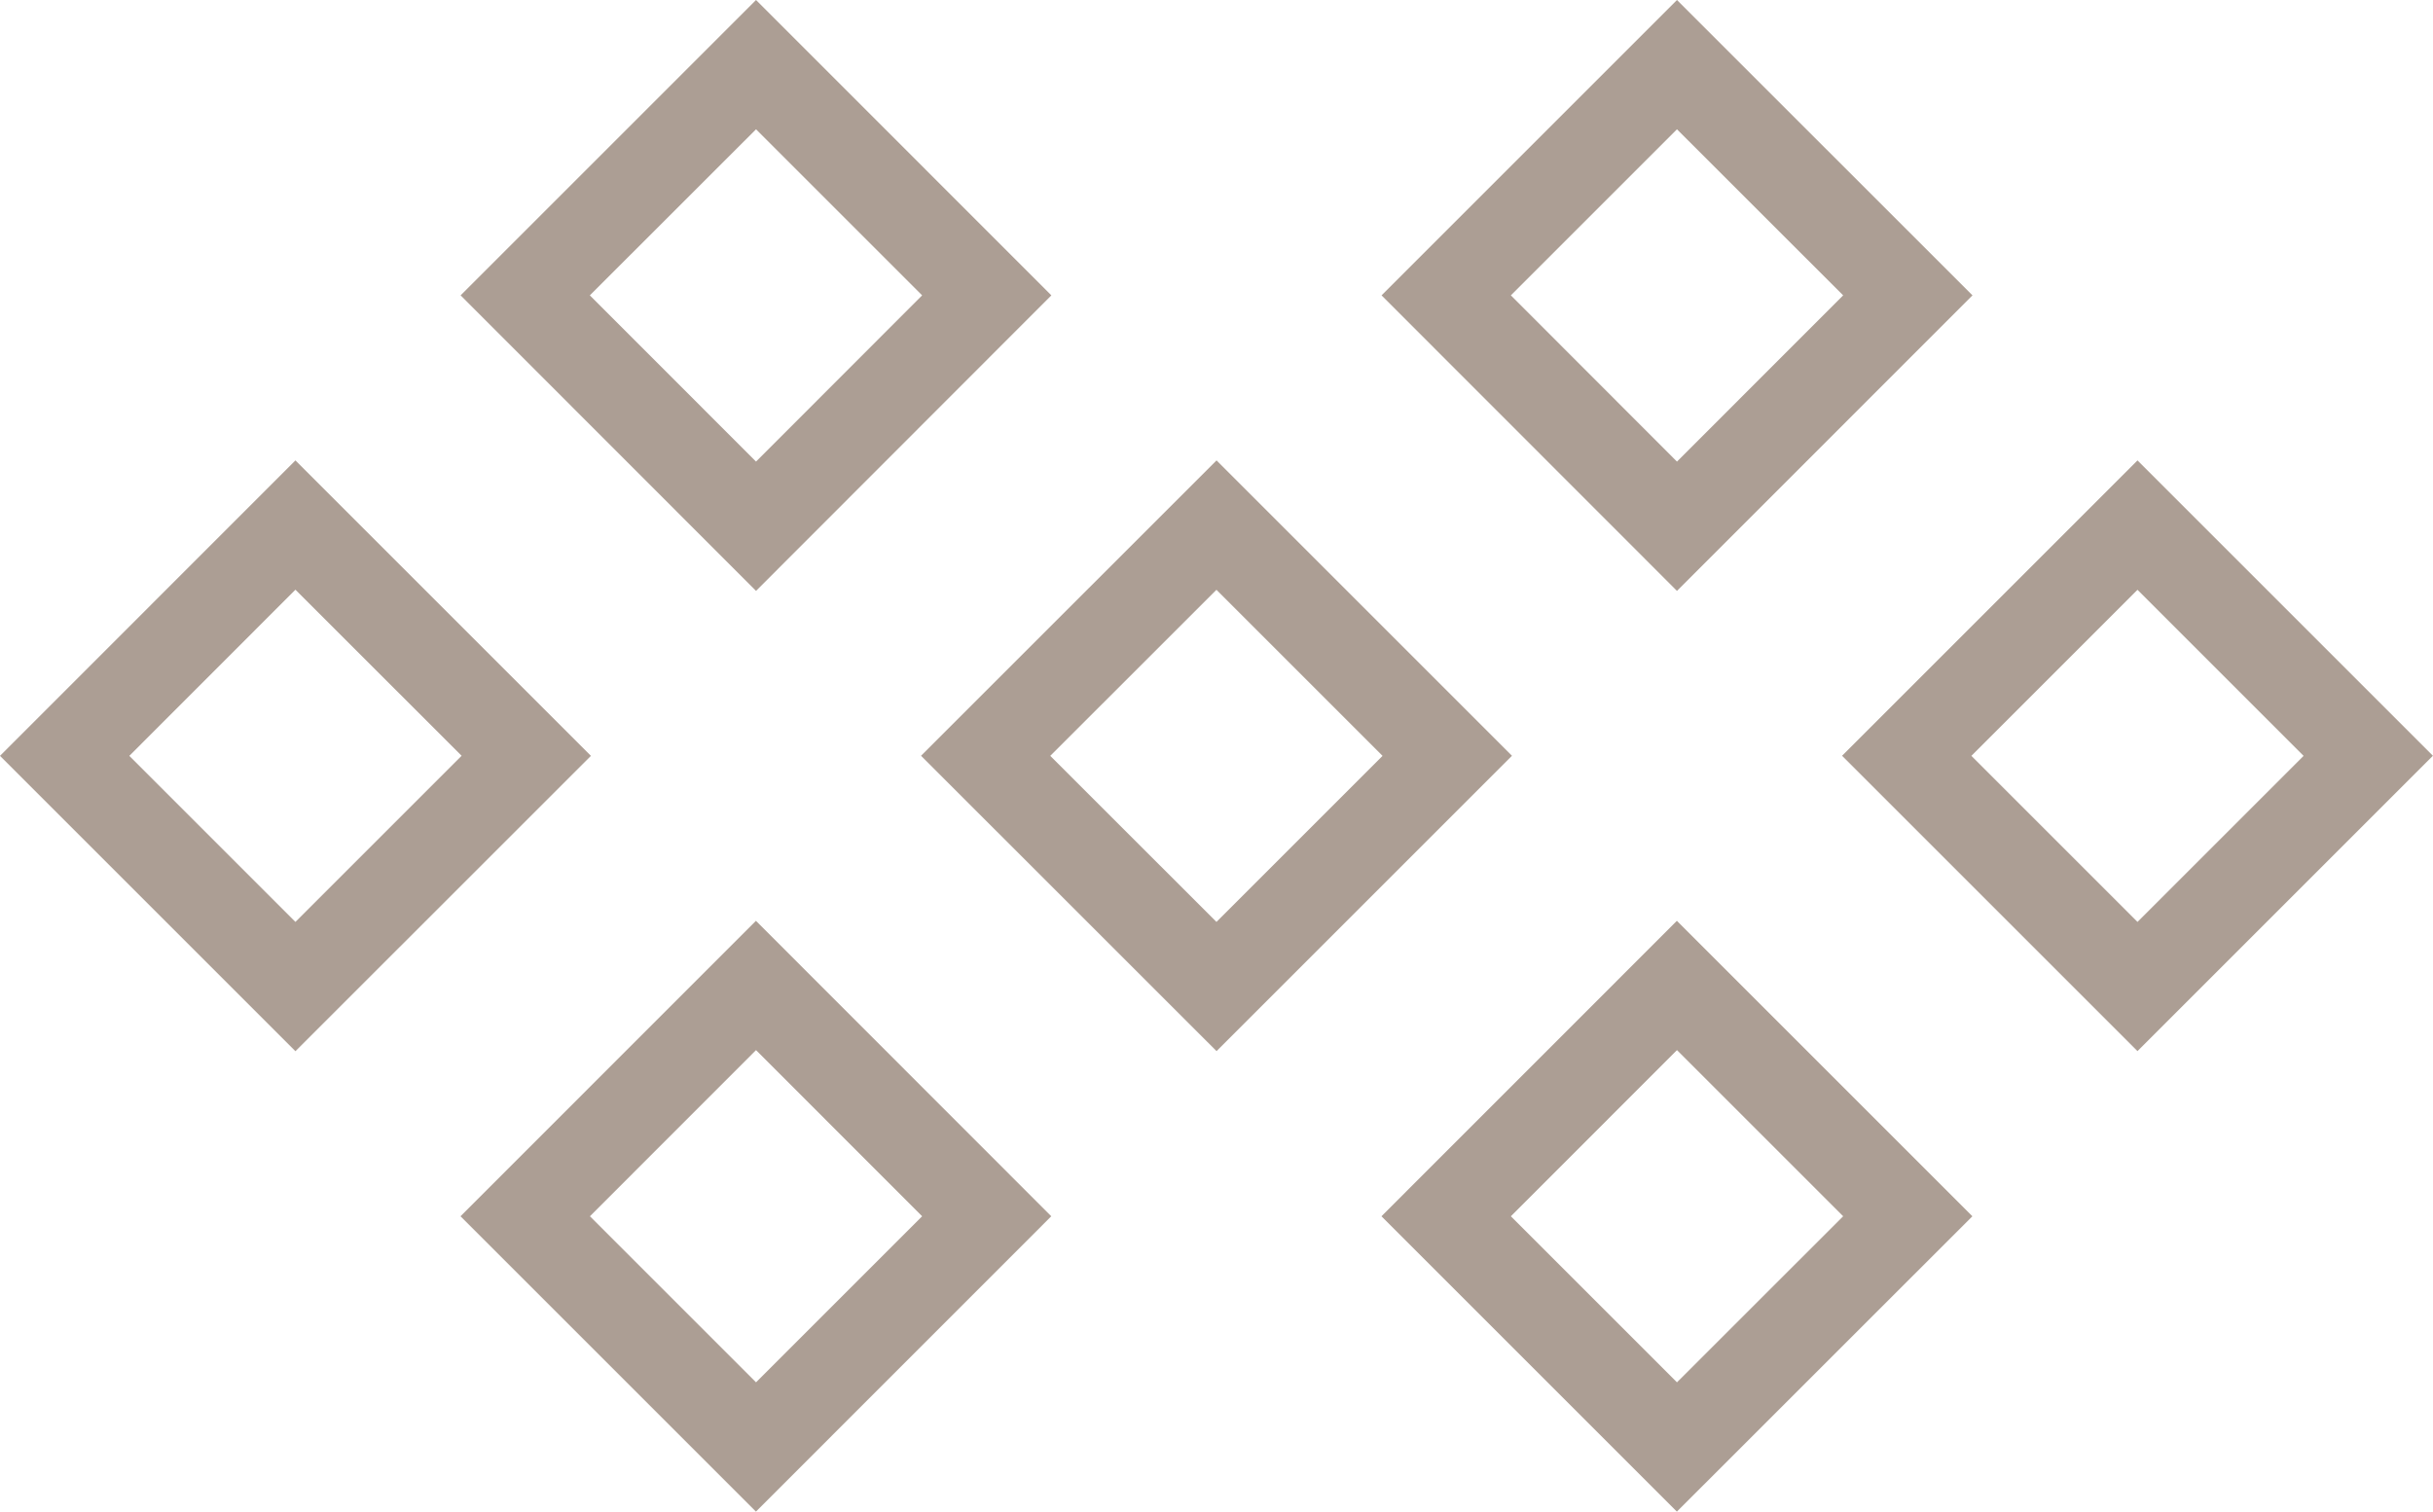 <?xml version="1.0" encoding="utf-8"?>
<!-- Generator: Adobe Illustrator 16.0.0, SVG Export Plug-In . SVG Version: 6.00 Build 0)  -->
<!DOCTYPE svg PUBLIC "-//W3C//DTD SVG 1.1//EN" "http://www.w3.org/Graphics/SVG/1.1/DTD/svg11.dtd">
<svg version="1.1" id="Layer_1" xmlns="http://www.w3.org/2000/svg" xmlns:xlink="http://www.w3.org/1999/xlink" x="0px" y="0px"
	 width="26.601px" height="16.531px" viewBox="0 0 26.601 16.531" enable-background="new 0 0 26.601 16.531" xml:space="preserve">
<path fill="#AC9E94" d="M11.495,3.23L8.266,0l-3.23,3.23l3.23,3.232L11.495,3.23z M8.266,1.414l1.816,1.816L8.266,5.048L6.449,3.23
	L8.266,1.414z"/>
<path fill="#AC9E94" d="M3.23,5.035L0,8.266l3.23,3.23l3.231-3.23L3.23,5.035z M1.414,8.266L3.23,6.449l1.817,1.816L3.23,10.082
	L1.414,8.266z"/>
<path fill="#AC9E94" d="M21.566,3.23L18.335,0l-3.23,3.23l3.23,3.232L21.566,3.23z M18.335,1.414l1.817,1.816l-1.817,1.818
	L16.519,3.23L18.335,1.414z"/>
<path fill="#AC9E94" d="M13.301,5.035l-3.231,3.23l3.231,3.23l3.23-3.23L13.301,5.035z M11.483,8.266l1.817-1.816l1.816,1.816
	l-1.816,1.816L11.483,8.266z"/>
<path fill="#AC9E94" d="M5.035,13.301l3.23,3.23l3.229-3.23l-3.229-3.231L5.035,13.301z M8.266,15.117l-1.816-1.816l1.816-1.817
	l1.816,1.817L8.266,15.117z"/>
<path fill="#AC9E94" d="M23.37,5.035l-3.23,3.23l3.23,3.23l3.23-3.23L23.37,5.035z M21.554,8.266l1.816-1.816l1.816,1.816
	l-1.816,1.816L21.554,8.266z"/>
<path fill="#AC9E94" d="M15.104,13.301l3.23,3.23l3.231-3.23l-3.231-3.231L15.104,13.301z M18.335,15.117l-1.816-1.816l1.816-1.817
	l1.817,1.817L18.335,15.117z"/>
</svg>
